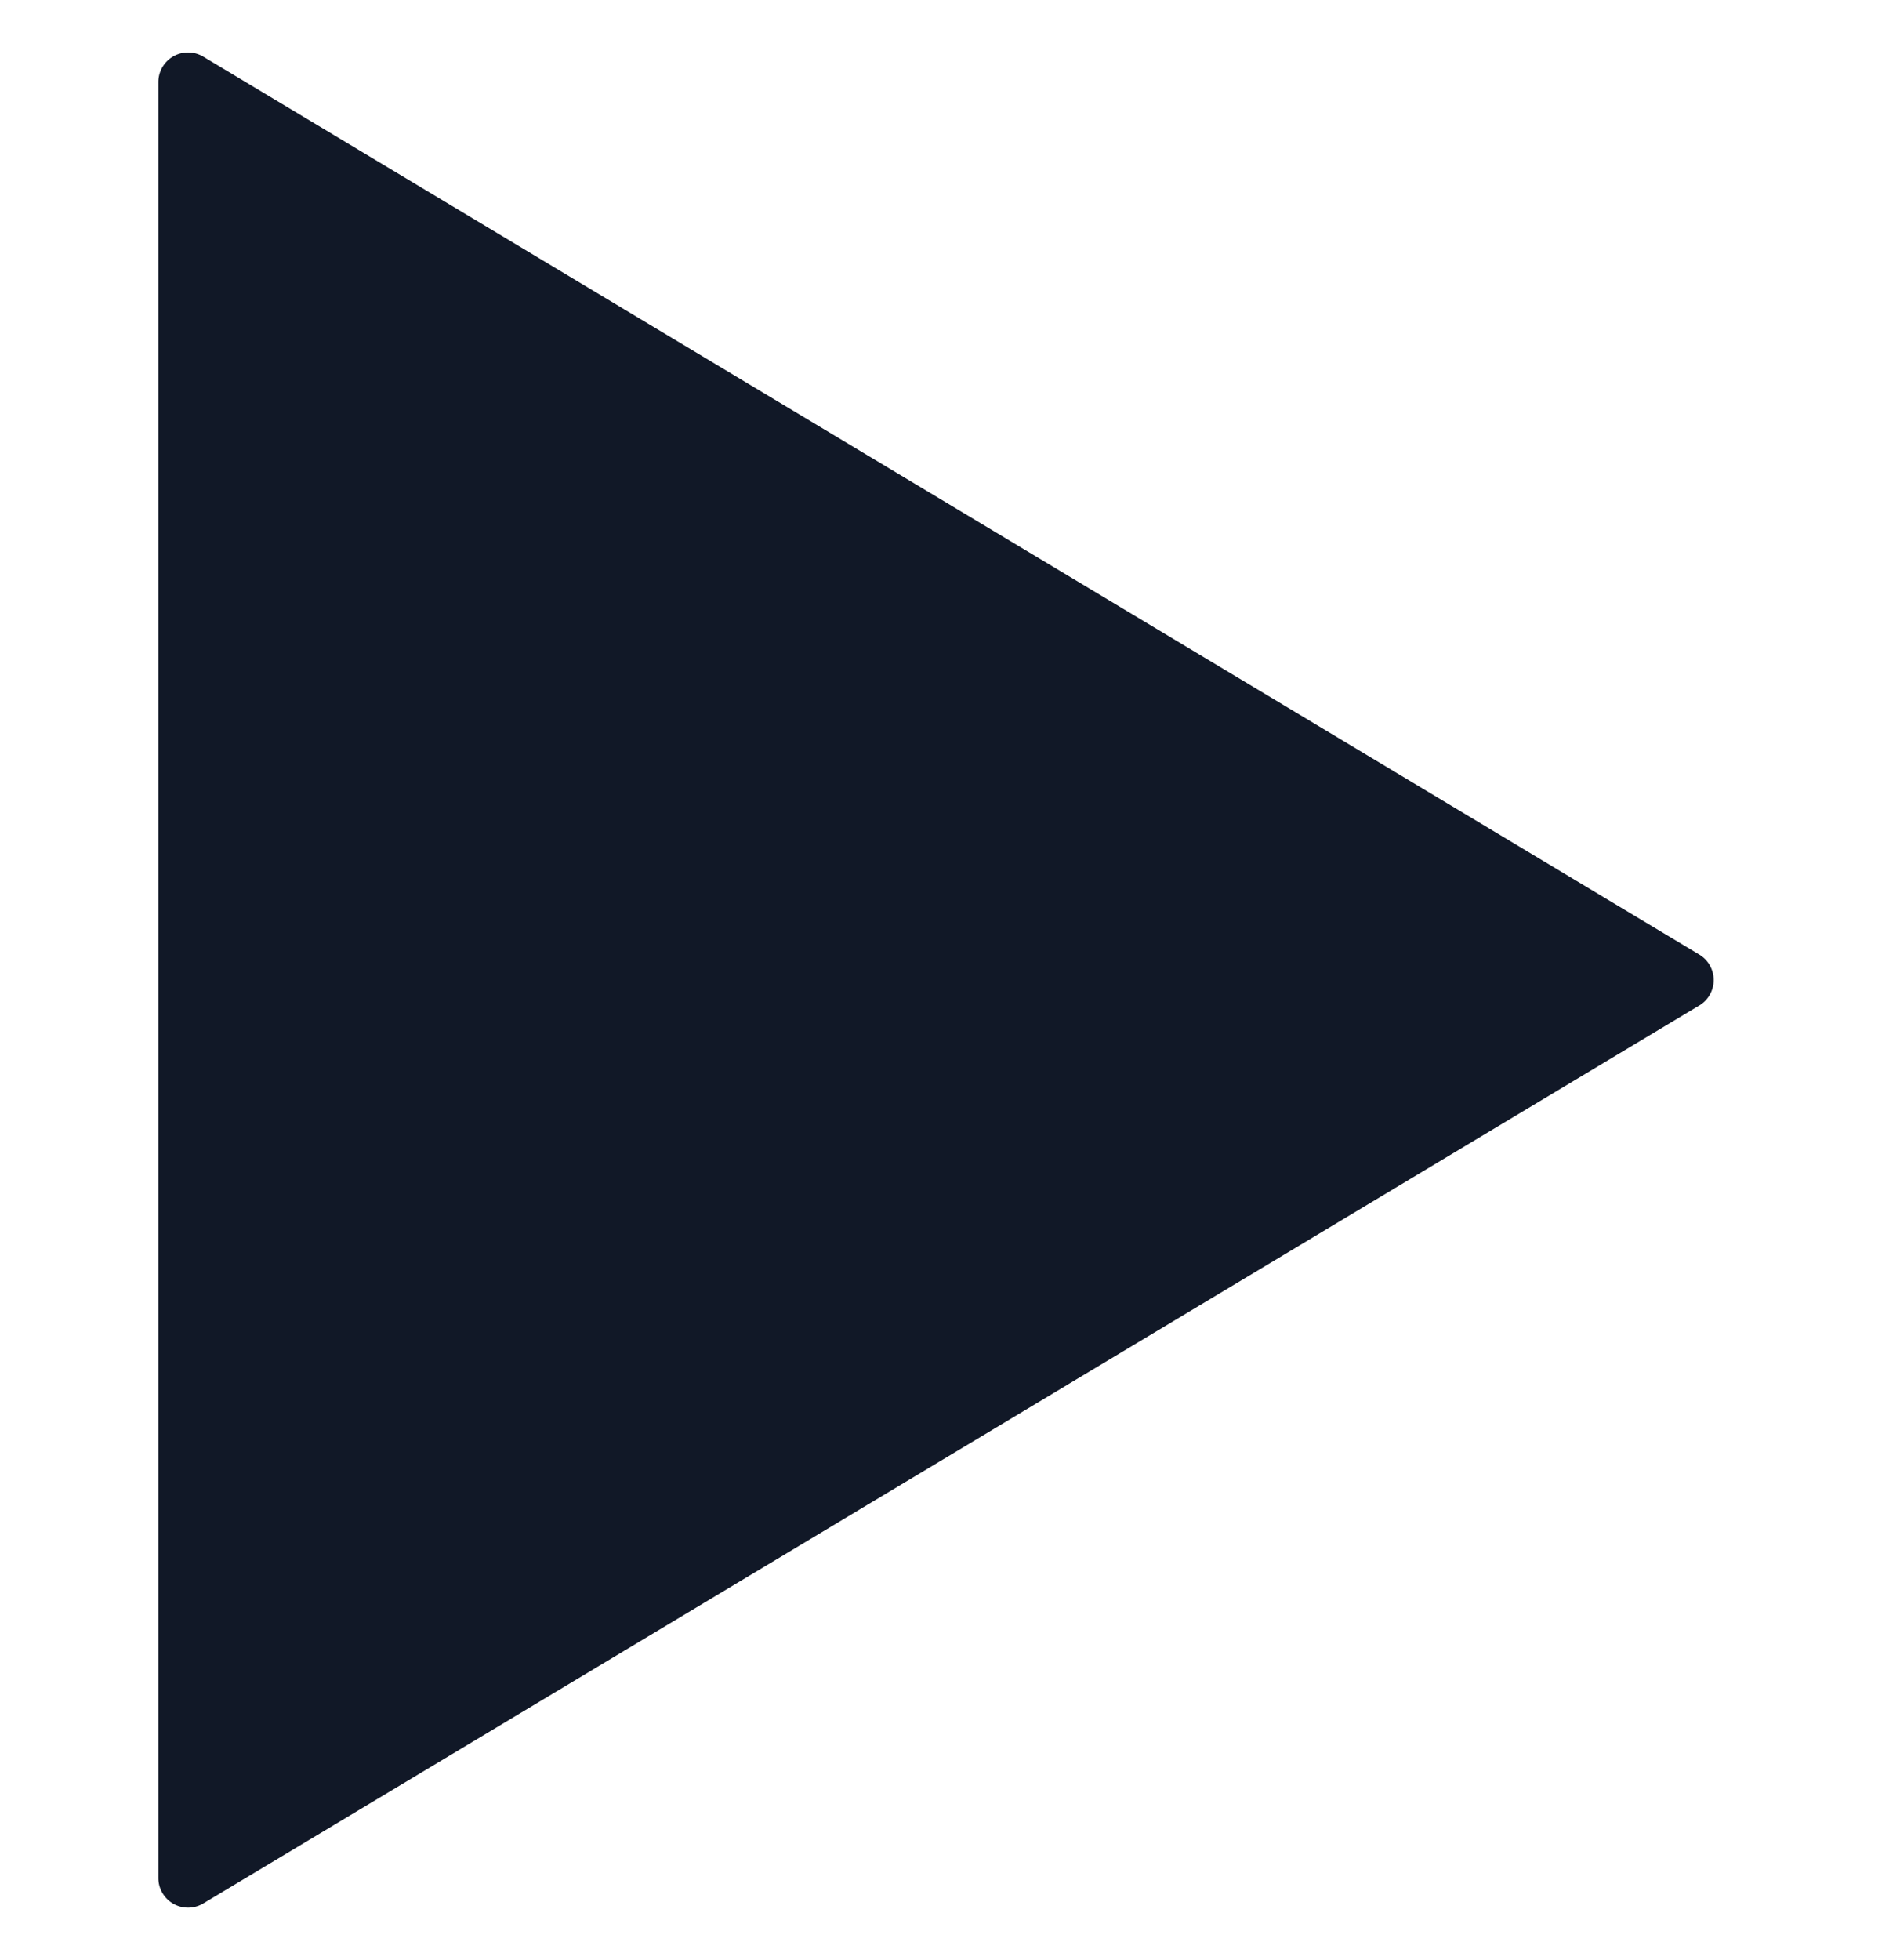 <svg xmlns="http://www.w3.org/2000/svg" width="32" height="33" fill="none" viewBox="0 0 32 33"><path fill="#111827" d="M28.619 16.929a.5.5 0 0 0 0-.858L3.424.954a.5.5 0 0 0-.757.43v30.233a.5.5 0 0 0 .757.429l25.194-15.117Z"/></svg>